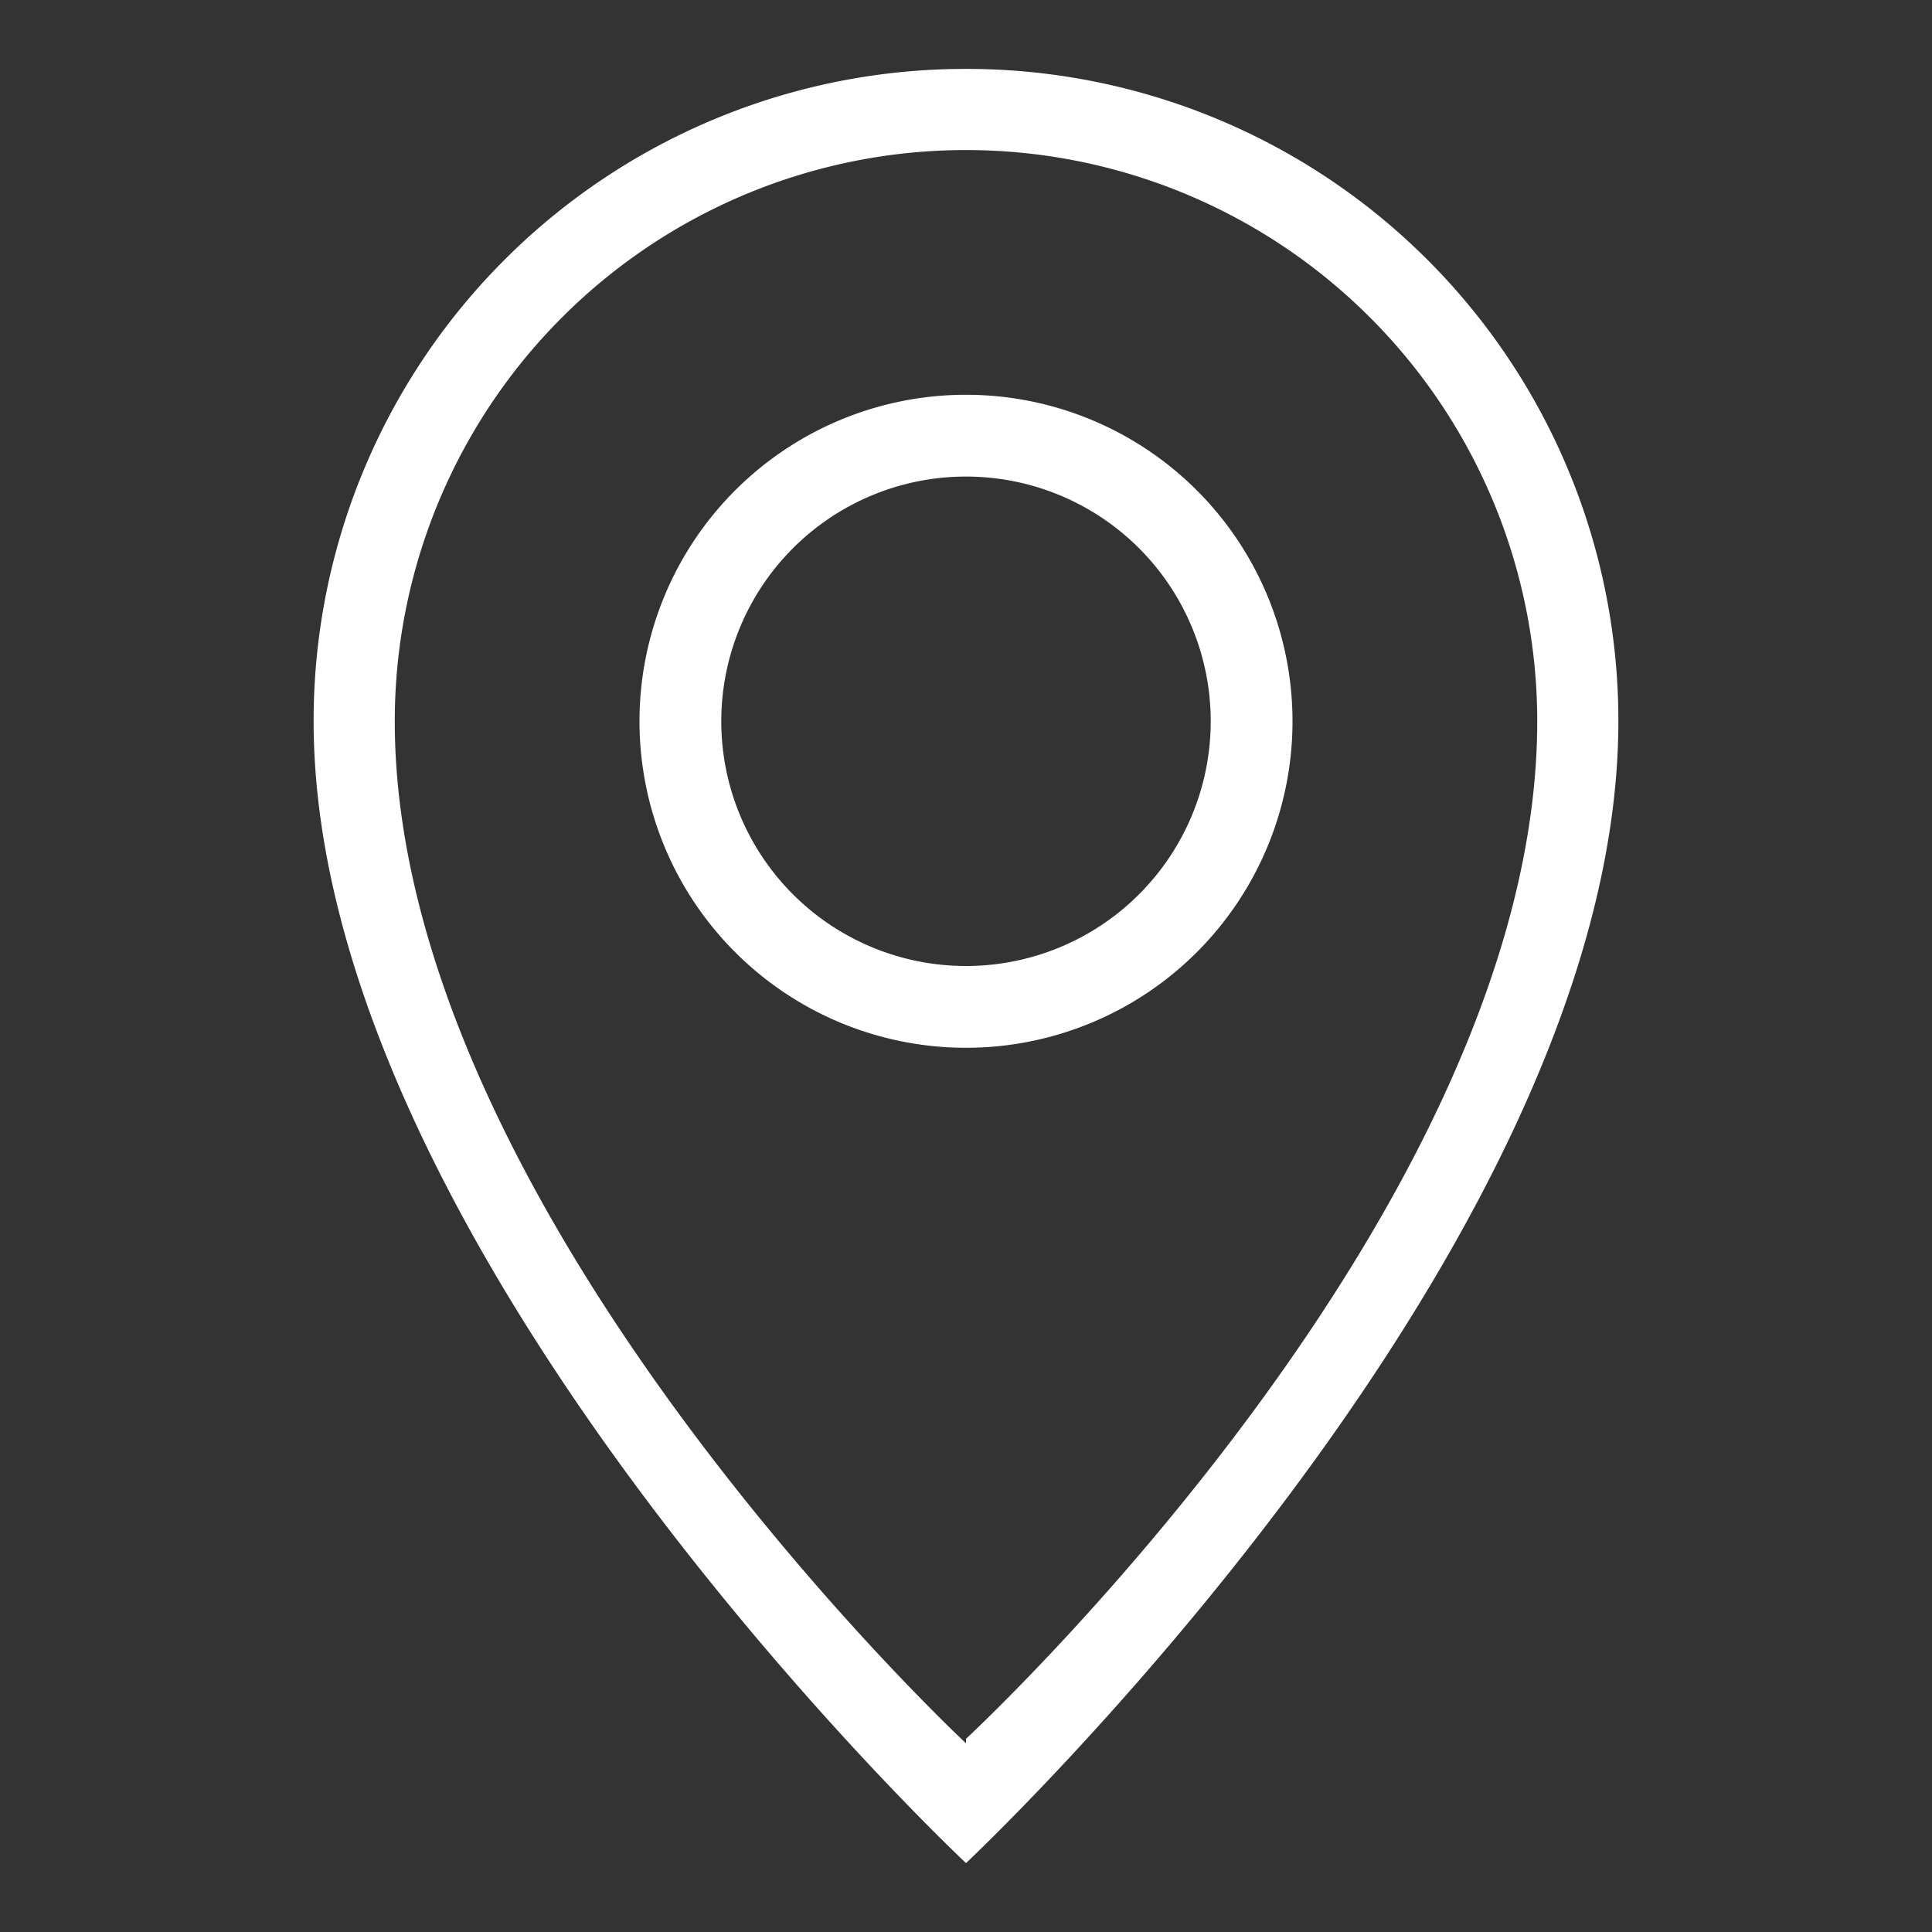<svg id="Layer_1" data-name="Layer 1" xmlns="http://www.w3.org/2000/svg" viewBox="0 0 30 30"><rect x="0" y="0" width="30" height="30" fill="#333333" stroke="none"/><defs><style>.cls-1{fill:#fff;}</style></defs><path class="cls-1" d="M15,6.13a5.07,5.07,0,1,0,5.07,5.07A5.07,5.07,0,0,0,15,6.13ZM15,15a3.8,3.8,0,1,1,3.8-3.8A3.8,3.8,0,0,1,15,15ZM15,1.07A10.12,10.12,0,0,0,4.87,11.2C4.87,19.43,15,28.93,15,28.93s10.13-9.5,10.13-17.73A10.12,10.12,0,0,0,15,1.07Zm0,26S6.13,18.8,6.13,11.2a8.87,8.87,0,0,1,17.74,0C23.87,18.8,15,27,15,27Z"/></svg>